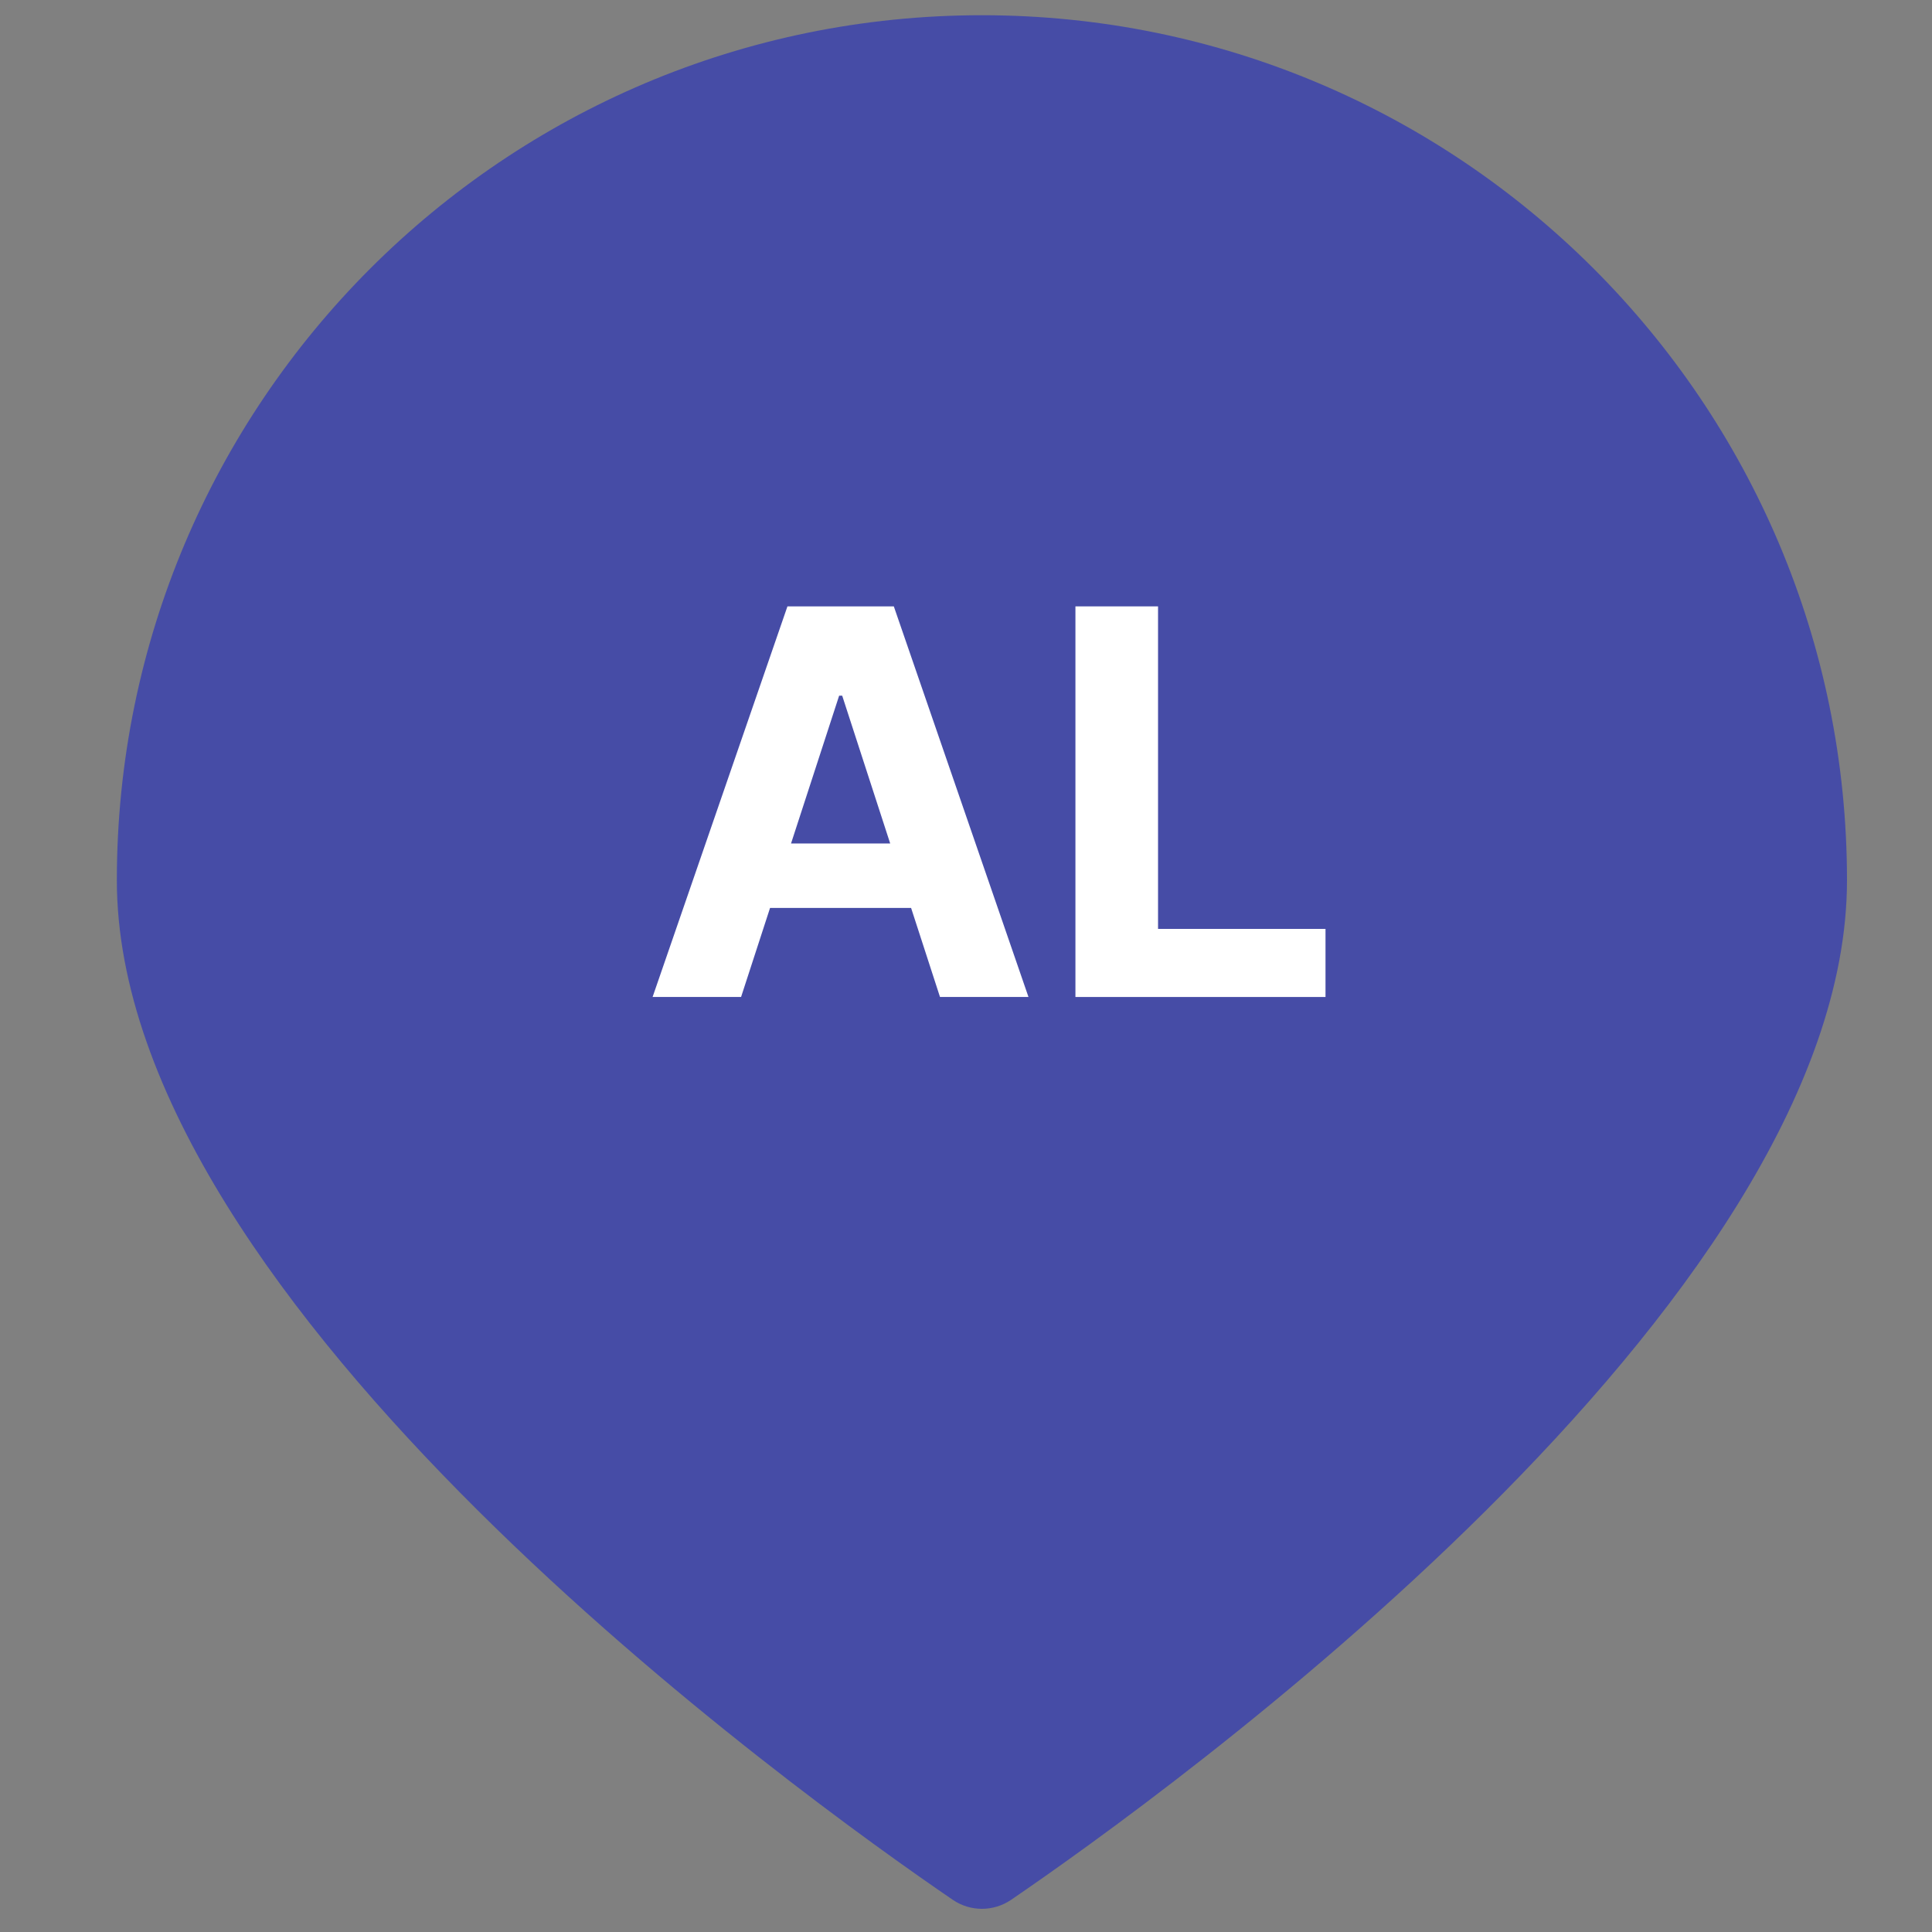 <?xml version="1.0" encoding="UTF-8"?>
<svg id="Calque_1" data-name="Calque 1" xmlns="http://www.w3.org/2000/svg" viewBox="0 0 500 500">
  <rect x="0" y="0" width="500" height="500" fill="#808080" stroke="none"/>
  <defs>
    <style>
      .cls-1 {
        fill: #fff;
      }

      .cls-2 {
        fill: #464ca6;
      }
    </style>
  </defs>
  <path class="cls-2" d="m478,227.81c0,110.02-177.23,237.16-216.31,263.85-4.57,3.12-10.57,3.12-15.13,0-39.08-26.69-216.32-153.83-216.32-263.85C30.24,104.17,130.48,3.94,254.12,3.94s223.88,100.23,223.88,223.87Z"/>
  <g>
    <path class="cls-1" d="m203.79,156.93l-34.9,101.09h22.9l7.5-23.05h36.5l7.48,23.05h22.9l-34.85-101.09h-27.54Zm.93,61.36l12.45-38.25h.79l12.42,38.25h-25.66Z"/>
    <polygon class="cls-1" points="299.7 240.4 299.7 156.93 278.32 156.93 278.32 258.02 343.04 258.02 343.04 240.4 299.7 240.4"/>
  </g>
</svg>